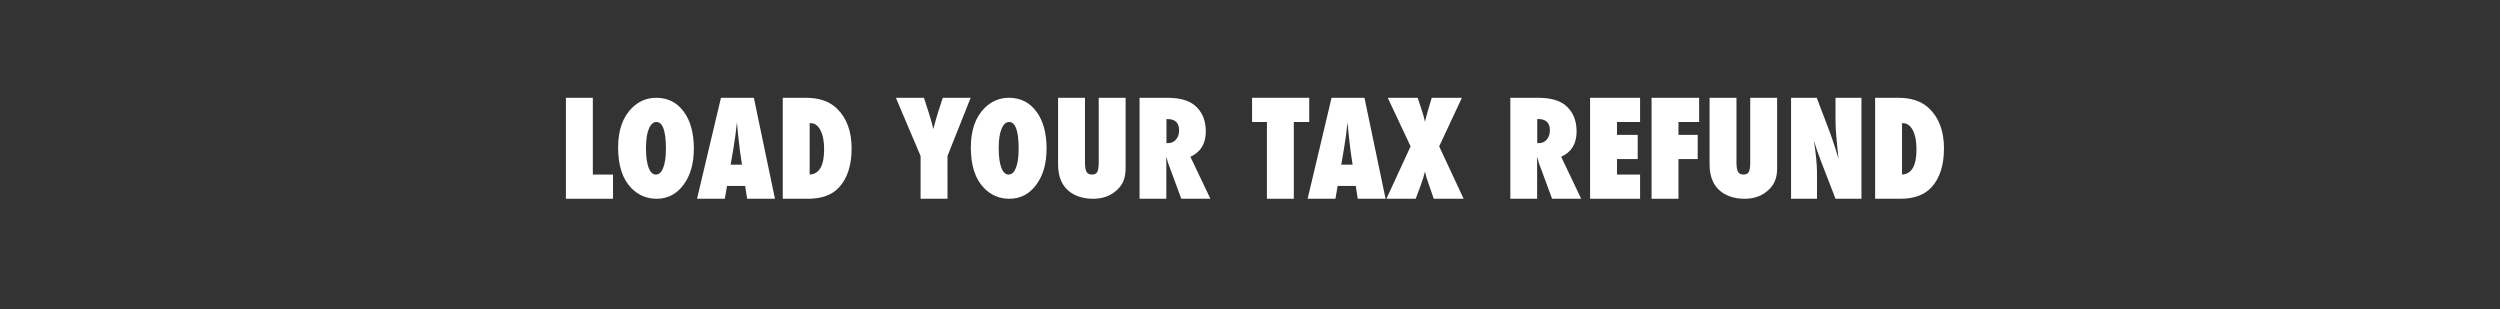 <?xml version="1.0" encoding="utf-8"?>
<!-- Generator: Adobe Illustrator 21.1.0, SVG Export Plug-In . SVG Version: 6.00 Build 0)  -->
<svg version="1.1" id="Layer_1" xmlns="http://www.w3.org/2000/svg" xmlns:xlink="http://www.w3.org/1999/xlink" x="0px" y="0px"
	 width="728px" height="90px" viewBox="0 0 728 90" style="enable-background:new 0 0 728 90;" xml:space="preserve">
<rect x="0" y="0" width="728" height="90" fill="#333333" stroke="none"/>
<style type="text/css">
	.st0{fill:#FFFFFF;}
</style>
<path class="st0" d="M178.511,50.833h-5.881V28.477h-7.835v29.402h13.715V50.833z"/>
<path class="st0" d="M199.084,32.485c-1.979-2.672-4.641-4.009-7.985-4.009c-2.731,0-5.092,0.987-7.083,2.961
	c-2.68,2.66-4.021,6.503-4.021,11.529c0,5.247,1.284,9.182,3.852,11.805c2.041,2.072,4.49,3.108,7.346,3.108
	c3.219,0,5.83-1.349,7.834-4.046c2.017-2.709,3.025-6.227,3.025-10.555C202.052,38.756,201.063,35.158,199.084,32.485z
	 M193.128,48.854c-0.501,1.32-1.215,1.979-2.142,1.979c-0.902,0-1.606-0.669-2.114-2.007c-0.507-1.338-0.761-3.221-0.761-5.648
	c0-2.465,0.269-4.332,0.808-5.601c0.551-1.369,1.29-2.054,2.217-2.054c1.854,0,2.781,2.608,2.781,7.823
	C193.917,45.699,193.654,47.535,193.128,48.854L193.128,48.854z"/>
<path class="st0" d="M219.525,28.477h-9.582l-6.97,29.402h8.097l0.639-3.732h5.279l0.583,3.732h8.098L219.525,28.477z
	 M212.761,47.958l0.789-4.608l0.545-3.561c0.012-0.063,0.038-0.248,0.075-0.552c0.038-0.305,0.1-0.85,0.188-1.638
	c0.05-0.393,0.097-0.755,0.141-1.085c0.044-0.33,0.078-0.628,0.103-0.895l0.244,2.78c0.063,0.571,0.113,1.044,0.15,1.419
	c0.038,0.375,0.069,0.67,0.094,0.886c0.238,1.93,0.369,3.034,0.394,3.313c0.038,0.33,0.063,0.502,0.075,0.514l0.507,3.428H212.761z"
	/>
<path class="st0" d="M235.269,57.879c4.046,0,7.089-1.13,9.131-3.39c2.392-2.653,3.588-6.417,3.588-11.292
	c0-4.951-1.416-8.804-4.246-11.559c-2.154-2.107-5.167-3.161-9.037-3.161h-6.764v29.402H235.269z M235.776,35.865h0.244
	c1.215,0,2.179,0.686,2.893,2.057c0.714,1.359,1.071,3.212,1.071,5.561c0,4.761-1.403,7.211-4.209,7.351V35.865z"/>
<path class="st0" d="M275.907,45.425l6.745-16.948h-8.116l-1.428,4.399c-0.163,0.483-0.351,1.114-0.564,1.895
	c-0.213,0.781-0.464,1.711-0.751,2.79c-0.176-0.724-0.373-1.479-0.592-2.266c-0.219-0.787-0.467-1.606-0.742-2.456l-1.409-4.361
	h-8.173l7.196,16.948v12.454h7.835V45.425z"/>
<path class="st0" d="M301.797,32.485c-1.979-2.672-4.641-4.009-7.985-4.009c-2.731,0-5.091,0.987-7.083,2.961
	c-2.681,2.66-4.021,6.503-4.021,11.529c0,5.247,1.284,9.182,3.852,11.805c2.041,2.072,4.49,3.108,7.346,3.108
	c3.219,0,5.83-1.349,7.835-4.046c2.016-2.709,3.025-6.227,3.025-10.555C304.765,38.756,303.776,35.158,301.797,32.485z
	 M295.841,48.854c-0.501,1.32-1.215,1.979-2.142,1.979c-0.902,0-1.606-0.669-2.114-2.007c-0.507-1.338-0.761-3.221-0.761-5.648
	c0-2.465,0.269-4.332,0.808-5.601c0.551-1.369,1.29-2.054,2.217-2.054c1.854,0,2.781,2.608,2.781,7.823
	C296.63,45.699,296.367,47.535,295.841,48.854L295.841,48.854z"/>
<path class="st0" d="M319.946,47.35c0,1.312-0.144,2.227-0.432,2.745c-0.288,0.492-0.808,0.738-1.559,0.738
	c-0.727,0-1.243-0.265-1.55-0.795c-0.307-0.53-0.46-1.432-0.46-2.707V28.477h-7.834V47.81c0,3.706,1.152,6.401,3.457,8.085
	c1.816,1.323,4.064,1.984,6.745,1.984c2.367,0,4.378-0.599,6.031-1.797c1.227-0.898,2.104-1.903,2.63-3.013
	c0.538-1.06,0.808-2.445,0.808-4.155V28.477h-7.835V47.35z"/>
<path class="st0" d="M346.643,45.653c2.993-1.358,4.49-3.815,4.49-7.37c0-3.326-1.115-5.891-3.344-7.693
	c-1.754-1.409-4.396-2.114-7.928-2.114h-8.022v29.402h7.797V47.596l-0.056-1.942c0.138,0.406,0.254,0.756,0.348,1.047
	c0.094,0.292,0.16,0.527,0.197,0.704l3.87,10.474h8.473L346.643,45.653z M339.673,34.666h0.282c2.267,0,3.401,1.098,3.401,3.294
	c0,1.079-0.301,1.968-0.902,2.666c-0.601,0.698-1.353,1.047-2.254,1.047h-0.526V34.666z"/>
<path class="st0" d="M376.76,35.522h4.49v-7.046h-16.646v7.046h4.321v22.357h7.835V35.522z"/>
<path class="st0" d="M397.332,28.477h-9.582l-6.97,29.402h8.098l0.639-3.732h5.279l0.582,3.732h8.098L397.332,28.477z
	 M390.569,47.958l0.789-4.608l0.545-3.561c0.012-0.063,0.038-0.248,0.075-0.552c0.038-0.305,0.1-0.85,0.188-1.638
	c0.05-0.393,0.097-0.755,0.141-1.085c0.044-0.33,0.078-0.628,0.103-0.895l0.244,2.78c0.062,0.571,0.113,1.044,0.15,1.419
	c0.038,0.375,0.069,0.67,0.094,0.886c0.238,1.93,0.369,3.034,0.395,3.313c0.038,0.33,0.062,0.502,0.075,0.514l0.507,3.428H390.569z"
	/>
<path class="st0" d="M419.089,42.626l6.613-14.149h-8.774l-1.202,4.018c-0.213,0.685-0.476,1.663-0.789,2.933
	c-0.138-0.622-0.272-1.181-0.404-1.676c-0.132-0.495-0.266-0.926-0.404-1.295l-1.296-3.98h-8.718l6.651,14.149l-7.045,15.253h8.53
	l1.447-3.866c0.551-1.511,0.964-2.85,1.24-4.018c0.288,1.181,0.664,2.412,1.127,3.694l1.447,4.19h8.699L419.089,42.626z"/>
<path class="st0" d="M454.616,45.653c2.993-1.358,4.49-3.815,4.49-7.37c0-3.326-1.115-5.891-3.344-7.693
	c-1.754-1.409-4.396-2.114-7.928-2.114h-8.022v29.402h7.797V47.596l-0.056-1.942c0.138,0.406,0.254,0.756,0.348,1.047
	c0.094,0.292,0.16,0.527,0.197,0.704l3.87,10.474h8.473L454.616,45.653z M447.646,34.666h0.282c2.267,0,3.401,1.098,3.401,3.294
	c0,1.079-0.301,1.968-0.902,2.666c-0.601,0.698-1.353,1.047-2.255,1.047h-0.526V34.666z"/>
<path class="st0" d="M477.594,57.879v-7.046h-6.726V46.32h6.031v-7.046h-6.031v-3.751h6.726v-7.046h-14.561v29.402H477.594z"/>
<path class="st0" d="M488.773,46.32h5.599v-7.046h-5.599v-3.751h6.012v-7.046h-13.847v29.402h7.835V46.32z"/>
<path class="st0" d="M509.665,47.35c0,1.312-0.144,2.227-0.432,2.745c-0.288,0.492-0.808,0.738-1.559,0.738
	c-0.727,0-1.243-0.265-1.55-0.795c-0.307-0.53-0.46-1.432-0.46-2.707V28.477h-7.835V47.81c0,3.706,1.152,6.401,3.457,8.085
	c1.816,1.323,4.064,1.984,6.745,1.984c2.367,0,4.378-0.599,6.031-1.797c1.227-0.898,2.104-1.903,2.63-3.013
	c0.538-1.06,0.808-2.445,0.808-4.155V28.477h-7.835V47.35z"/>
<path class="st0" d="M529.11,57.879v-7.503c0-1.155-0.072-2.501-0.217-4.037c-0.144-1.536-0.373-3.339-0.685-5.408
	c0.265,0.914,0.574,1.876,0.926,2.885c0.352,1.009,0.747,2.092,1.185,3.247l4.183,10.816h7.553V28.477h-7.553v6.608
	c0,1.232,0.075,2.755,0.225,4.57c0.15,1.816,0.369,3.999,0.658,6.551l-0.808-2.59c-0.326-1.028-0.623-1.936-0.892-2.723
	c-0.27-0.787-0.51-1.485-0.723-2.095l-3.927-10.321h-7.477v29.402H529.11z"/>
<path class="st0" d="M553.365,57.879c4.045,0,7.089-1.13,9.131-3.39c2.392-2.653,3.589-6.417,3.589-11.292
	c0-4.951-1.416-8.804-4.246-11.559c-2.154-2.107-5.167-3.161-9.037-3.161h-6.764v29.402H553.365z M553.872,35.865h0.244
	c1.215,0,2.179,0.686,2.893,2.057c0.714,1.359,1.071,3.212,1.071,5.561c0,4.761-1.403,7.211-4.208,7.351V35.865z"/>
</svg>
